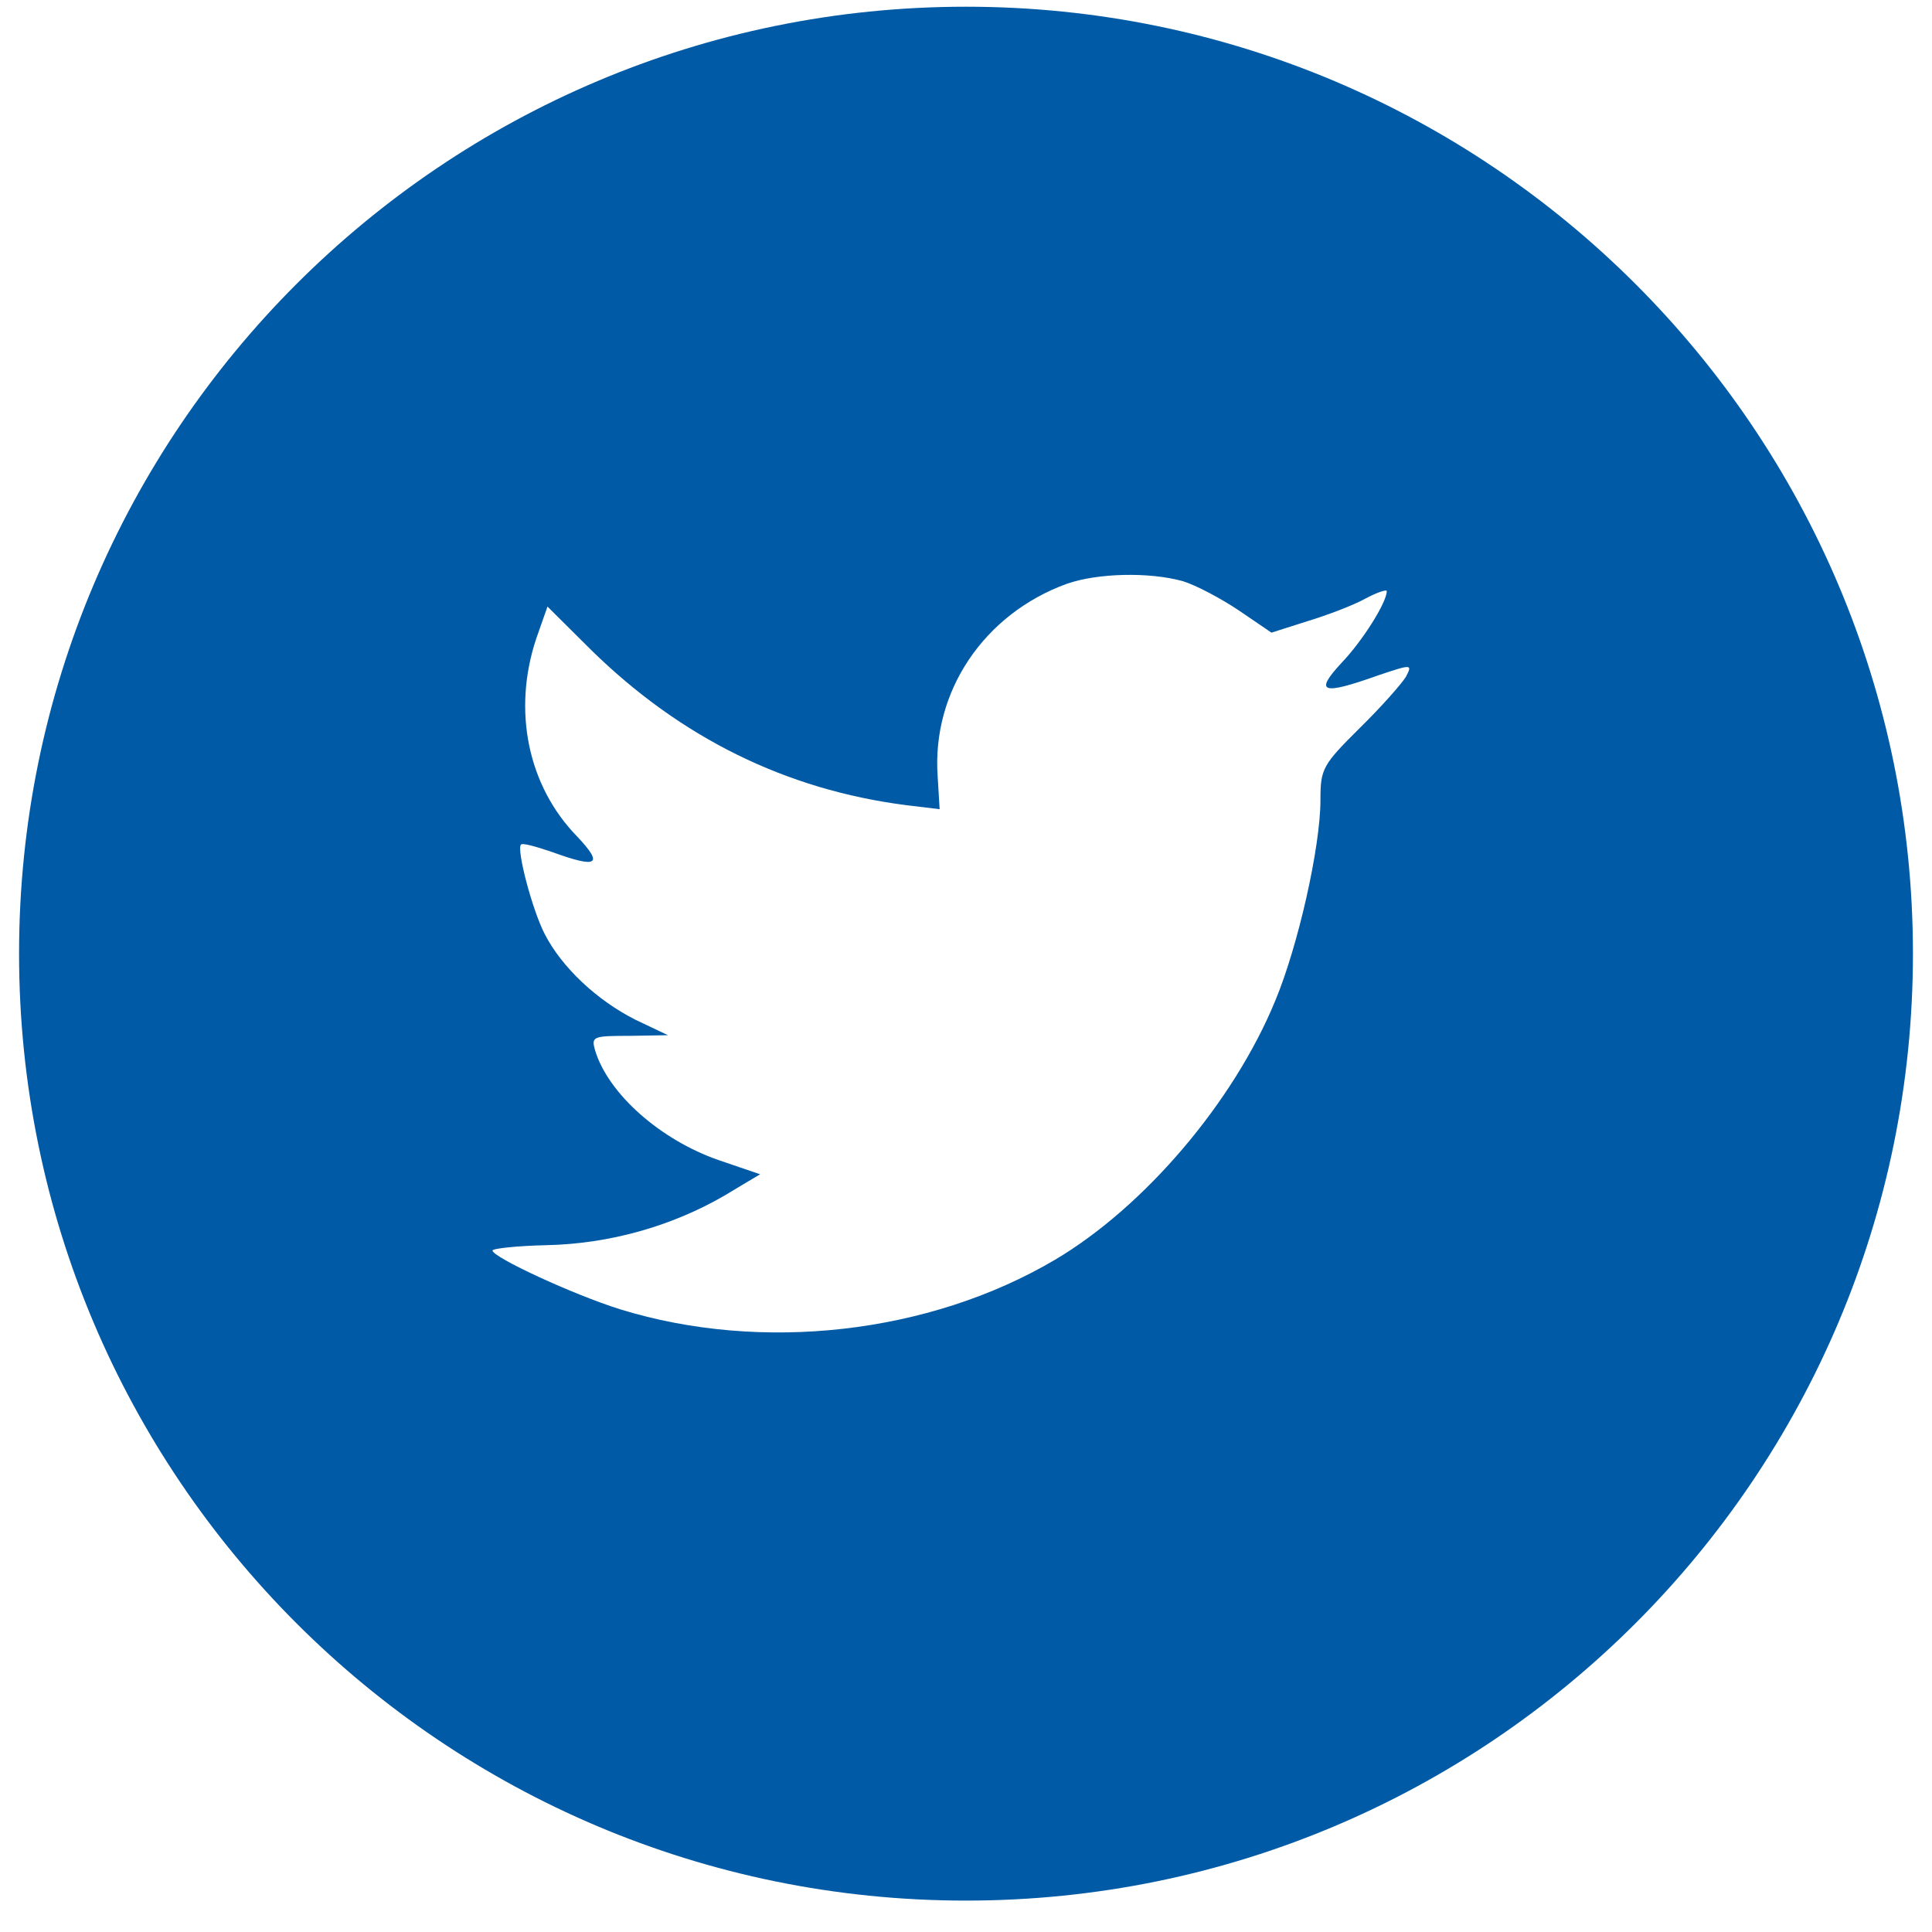 <?xml version="1.0" encoding="UTF-8"?>
<!DOCTYPE svg PUBLIC "-//W3C//DTD SVG 1.1//EN" "http://www.w3.org/Graphics/SVG/1.1/DTD/svg11.dtd">
<!-- Creator: CorelDRAW 2021 (64-Bit) -->
<svg xmlns="http://www.w3.org/2000/svg" xml:space="preserve" width="0.255in" height="0.255in" version="1.1" style="shape-rendering:geometricPrecision; text-rendering:geometricPrecision; image-rendering:optimizeQuality; fill-rule:evenodd; clip-rule:evenodd"
viewBox="0 0 971.88 972.12"
 xmlns:xlink="http://www.w3.org/1999/xlink"
 xmlns:xodm="http://www.corel.com/coreldraw/odm/2003">
 <defs>
  <style type="text/css">
   <![CDATA[
    .fil2 {fill:none}
    .fil0 {fill:#005AA5}
    .fil1 {fill:#005AA5;fill-rule:nonzero}
   ]]>
  </style>
   <clipPath id="id0">
    <path d="M485.94 0c268.38,0 485.94,217.62 485.94,486.06 0,268.44 -217.56,486.06 -485.94,486.06 -268.38,0 -485.94,-217.62 -485.94,-486.06 0,-268.44 217.56,-486.06 485.94,-486.06z"/>
   </clipPath>
 </defs>
 <g id="Layer_x0020_1">
  <g>
  </g>
  <g style="clip-path:url(#id0)">
   <g>
    <g id="_2724476999776">
     <path class="fil0" d="M-5231.72 3.38c-263.15,0 -476.47,213.32 -476.47,476.47 0,263.15 213.32,476.47 476.47,476.47 263.15,0 476.47,-213.32 476.47,-476.47 0,-263.15 -213.32,-476.47 -476.47,-476.47zm49.66 497.41l0 259.22 -107.25 0 0 -259.22 -53.57 0 0 -89.32 53.57 0 0 -53.63c0,-72.87 30.25,-116.21 116.23,-116.21l71.57 0 0 89.34 -44.74 0c-33.47,0 -35.69,12.49 -35.69,35.79l-0.12 44.71 81.04 0 -9.48 89.34 -71.55 0z"/>
     <path class="fil0" d="M-943.47 3.38c-263.13,0 -476.47,213.32 -476.47,476.47 0,263.15 213.34,476.47 476.47,476.47 263.13,0 476.47,-213.32 476.47,-476.47 0,-263.15 -213.34,-476.47 -476.47,-476.47zm-104.78 223.89c27.12,-1.23 35.78,-1.53 104.78,-1.53l-0.08 0c69.05,0 77.66,0.3 104.78,1.53 27.04,1.23 45.55,5.52 61.74,11.81 16.72,6.48 30.85,15.16 44.99,29.29 14.14,14.12 22.83,28.3 29.34,45.02 6.24,16.16 10.52,34.62 11.8,61.68 1.23,27.1 1.55,35.76 1.55,104.78 0,69.02 -0.32,77.66 -1.55,104.76 -1.28,27.04 -5.55,45.52 -11.8,61.68 -6.51,16.7 -15.2,30.88 -29.34,45.01 -14.09,14.14 -28.27,22.84 -44.99,29.34 -16.16,6.27 -34.65,10.56 -61.69,11.8 -27.12,1.23 -35.75,1.55 -104.75,1.55 -69,0 -77.66,-0.32 -104.78,-1.55 -27.04,-1.23 -45.5,-5.52 -61.71,-11.8 -16.67,-6.5 -30.85,-15.2 -44.99,-29.34 -14.14,-14.12 -22.83,-28.3 -29.29,-45.01 -6.27,-16.16 -10.56,-34.64 -11.8,-61.68 -1.23,-27.12 -1.55,-35.75 -1.55,-104.76 0,-69.02 0.32,-77.68 1.5,-104.78 1.23,-27.04 5.52,-45.52 11.84,-61.68 6.51,-16.72 15.16,-30.9 29.29,-45.02 14.14,-14.12 28.32,-22.81 45.04,-29.29 16.16,-6.29 34.62,-10.58 61.66,-11.81z"/>
     <path class="fil0" d="M-966.27 271.52c4.46,0 9.21,0 14.33,0l8.51 0c67.82,0 75.88,0.26 102.68,1.47 24.78,1.13 38.19,5.27 47.17,8.75 11.87,4.61 20.33,10.11 29.22,19 8.9,8.9 14.38,17.38 18.98,29.23 3.5,8.94 7.62,22.39 8.78,47.17 1.23,26.79 1.47,34.83 1.47,102.66 0,67.82 -0.24,75.86 -1.47,102.65 -1.16,24.78 -5.28,38.22 -8.78,47.17 -4.61,11.86 -10.08,20.3 -18.98,29.2 -8.88,8.88 -17.35,14.39 -29.22,19 -8.93,3.5 -22.39,7.62 -47.17,8.76 -26.8,1.2 -34.86,1.47 -102.68,1.47 -67.86,0 -75.92,-0.27 -102.72,-1.47 -24.78,-1.16 -38.19,-5.3 -47.17,-8.76 -11.87,-4.61 -20.33,-10.11 -29.23,-19.01 -8.88,-8.9 -14.41,-17.35 -19.01,-29.2 -3.45,-8.94 -7.62,-22.39 -8.73,-47.17 -1.23,-26.8 -1.47,-34.85 -1.47,-102.71 0,-67.86 0.24,-75.86 1.47,-102.65 1.11,-24.78 5.28,-38.22 8.73,-47.18 4.61,-11.86 10.13,-20.33 19.01,-29.22 8.9,-8.9 17.36,-14.41 29.23,-19.03 8.97,-3.5 22.39,-7.62 47.17,-8.76 23.47,-1.05 32.55,-1.37 79.88,-1.43l0 0.06zm158.47 42.2c-16.84,0 -30.49,13.64 -30.49,30.48 0,16.84 13.66,30.49 30.49,30.49 16.84,0 30.49,-13.66 30.49,-30.49 0,-16.82 -13.66,-30.49 -30.49,-30.49l0 0.02zm-266.15 166.13c0,-72.06 58.41,-130.5 130.47,-130.5 72.11,0 130.52,58.44 130.52,130.5 0,72.06 -58.41,130.47 -130.47,130.47 -72.11,0 -130.52,-58.41 -130.52,-130.47z"/>
     <path class="fil1" d="M-943.43 395.15c46.76,0 84.68,37.92 84.68,84.7 0,46.78 -37.92,84.71 -84.68,84.71 -46.82,0 -84.74,-37.94 -84.74,-84.71 0,-46.78 37.92,-84.7 84.74,-84.7z"/>
     <path class="fil0" d="M-3802.3 3.38c-263.15,0 -476.47,213.32 -476.47,476.47 0,263.15 213.32,476.47 476.47,476.47 263.15,0 476.47,-213.32 476.47,-476.47 0,-263.15 -213.32,-476.47 -476.47,-476.47zm-247.74 394.64l107.98 0 0 324.44 -107.98 0 0 -324.44zm115.09 -100.37c-0.71,-31.81 -23.46,-56.04 -60.39,-56.04 -36.93,0 -61.09,24.22 -61.09,56.04 0,31.15 23.44,56.08 59.7,56.08l0.69 0c37.64,0 61.09,-24.93 61.09,-56.08zm257.98 92.74c71.06,0 124.32,46.39 124.32,146.03l0 186.03 -107.98 0 0 -173.57c0,-43.61 -15.62,-73.35 -54.72,-73.35 -29.83,0 -47.6,20.05 -55.41,39.42 -2.85,6.95 -3.56,16.61 -3.56,26.31l0 181.19 -107.99 0c0,0 1.43,-293.99 0,-324.44l107.99 0 0 45.95c14.33,-22.09 40.01,-53.57 97.34,-53.57z"/>
     <path class="fil0" d="M485.94 3.38c-263.13,0 -476.47,213.32 -476.47,476.47 0,263.15 213.34,476.47 476.47,476.47 263.13,0 476.47,-213.32 476.47,-476.47 0,-263.15 -213.34,-476.47 -476.47,-476.47zm-13.27 403.76l-0.99 -16.48c-3.02,-42.72 23.31,-81.76 64.97,-96.9 15.32,-5.39 41.33,-6.06 58.32,-1.35 6.68,2.03 19.34,8.75 28.36,14.81l16.31 11.11 17.99 -5.73c9.99,-3.02 23.34,-8.07 29.34,-11.44 5.67,-3.03 10.68,-4.71 10.68,-3.71 0,5.73 -12.35,25.24 -22.68,36 -14.02,15.14 -10.01,16.49 18.31,6.39 17.03,-5.72 17.35,-5.72 14.02,0.68 -2,3.36 -12.35,15.14 -23.35,25.92 -18.67,18.5 -19.66,20.51 -19.66,36 0,23.89 -11.32,73.68 -22.68,100.94 -20.96,51.14 -65.99,103.97 -110.98,130.55 -63.33,37.35 -147.62,46.78 -218.62,24.9 -23.67,-7.4 -64.32,-26.25 -64.32,-29.61 0,-1.01 12.35,-2.36 27.31,-2.69 31.33,-0.68 62.65,-9.42 89.34,-24.9l17.99 -10.78 -20.65 -7.05c-29.34,-10.1 -55.66,-33.32 -62.34,-55.18 -1.98,-7.07 -1.35,-7.41 17.35,-7.41l19.3 -0.33 -16.31 -7.74c-19.34,-9.75 -37.01,-26.25 -45.67,-43.07 -6.3,-12.11 -14.33,-42.72 -11.99,-45.08 0.68,-1.01 7.67,1.01 15.65,3.71 23.02,8.4 26.01,6.39 12.67,-7.74 -24.99,-25.57 -32.64,-63.6 -20.65,-99.6l5.67 -16.15 22 21.87c44.99,44.09 97.95,70.32 158.62,78.07l16.67 2.01z"/>
     <path class="fil0" d="M-2372.89 3.38c-263.15,0 -476.47,213.32 -476.47,476.47 0,263.15 213.32,476.47 476.47,476.47 263.15,0 476.47,-213.32 476.47,-476.47 0,-263.15 -213.32,-476.47 -476.47,-476.47zm198.56 312.67c21.87,6 39.09,23.68 44.93,46.13 10.62,40.7 10.62,125.61 10.62,125.61 0,0 0,84.91 -10.62,125.61 -5.84,22.45 -23.07,40.13 -44.93,46.13 -39.63,10.91 -198.56,10.91 -198.56,10.91 0,0 -158.94,0 -198.57,-10.91 -21.87,-6 -39.09,-23.68 -44.93,-46.13 -10.62,-40.7 -10.62,-125.61 -10.62,-125.61 0,0 0,-84.91 10.62,-125.61 5.84,-22.45 23.07,-40.13 44.93,-46.13 39.63,-10.91 198.57,-10.91 198.57,-10.91 0,0 158.92,0 198.56,10.91z"/>
     <polygon class="fil1" points="-2420.54,575.14 -2420.54,416.32 -2293.47,495.74 "/>
    </g>
   </g>
  </g>
  <path class="fil2" d="M485.94 0c268.38,0 485.94,217.62 485.94,486.06 0,268.44 -217.56,486.06 -485.94,486.06 -268.38,0 -485.94,-217.62 -485.94,-486.06 0,-268.44 217.56,-486.06 485.94,-486.06z"/>
 </g>
</svg>
